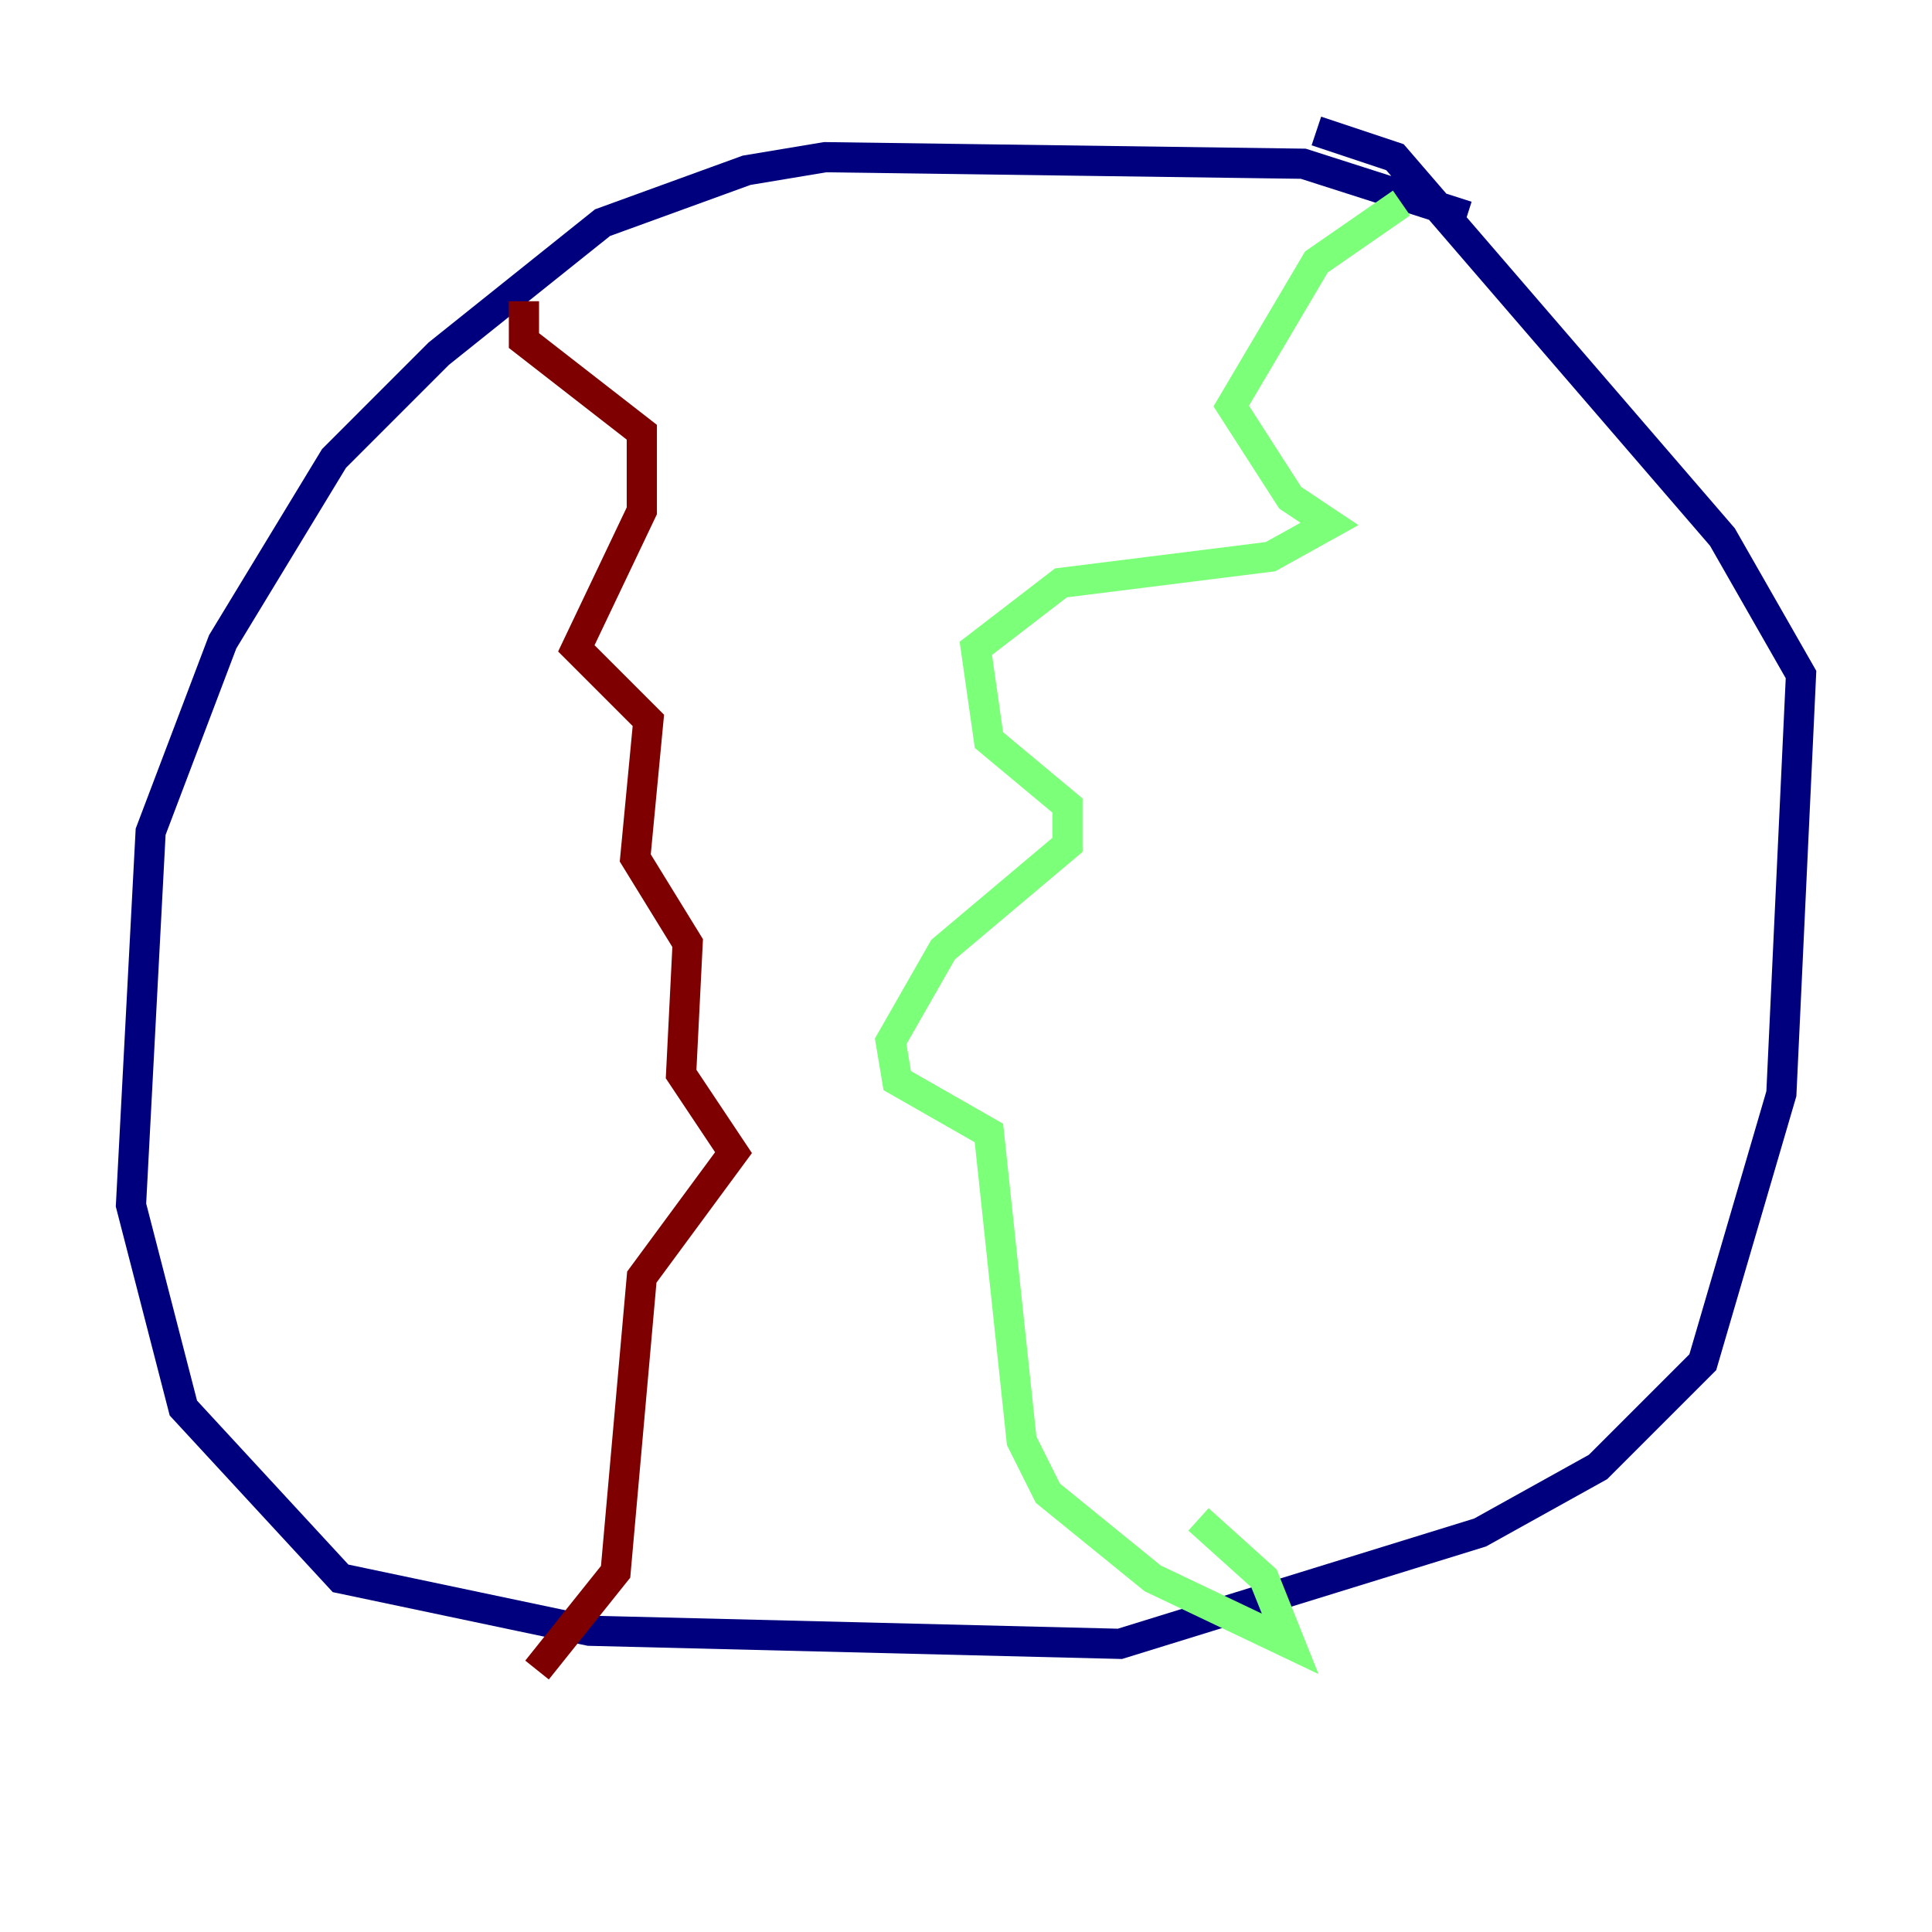 <?xml version="1.0" encoding="utf-8" ?>
<svg baseProfile="tiny" height="128" version="1.2" viewBox="0,0,128,128" width="128" xmlns="http://www.w3.org/2000/svg" xmlns:ev="http://www.w3.org/2001/xml-events" xmlns:xlink="http://www.w3.org/1999/xlink"><defs /><polyline fill="none" points="97.193,14.319 86.346,10.848 54.671,10.414 49.464,11.281 39.919,14.752 29.071,23.43 22.129,30.373 14.752,42.522 9.98,55.105 8.678,79.837 12.149,93.288 22.563,104.57 39.051,108.041 74.197,108.909 98.061,101.532 105.871,97.193 112.814,90.251 118.02,72.461 119.322,44.691 114.115,35.58 92.42,10.414 87.214,8.678" stroke="#00007f" stroke-width="2" /><polyline fill="none" points="92.854,13.451 87.214,17.356 81.573,26.902 85.478,32.976 88.081,34.712 84.176,36.881 70.291,38.617 64.651,42.956 65.519,49.031 70.725,53.37 70.725,55.973 62.481,62.915 59.01,68.99 59.444,71.593 65.519,75.064 67.688,95.458 69.424,98.929 76.366,104.57 85.478,108.909 83.742,104.57 79.403,100.664" stroke="#7cff79" stroke-width="2" /><polyline fill="none" points="34.712,19.959 34.712,22.563 42.522,28.637 42.522,33.844 38.183,42.956 42.956,47.729 42.088,56.841 45.559,62.481 45.125,71.159 48.597,76.366 42.522,84.61 40.786,104.136 35.58,110.644" stroke="#7f0000" stroke-width="2" /></svg>